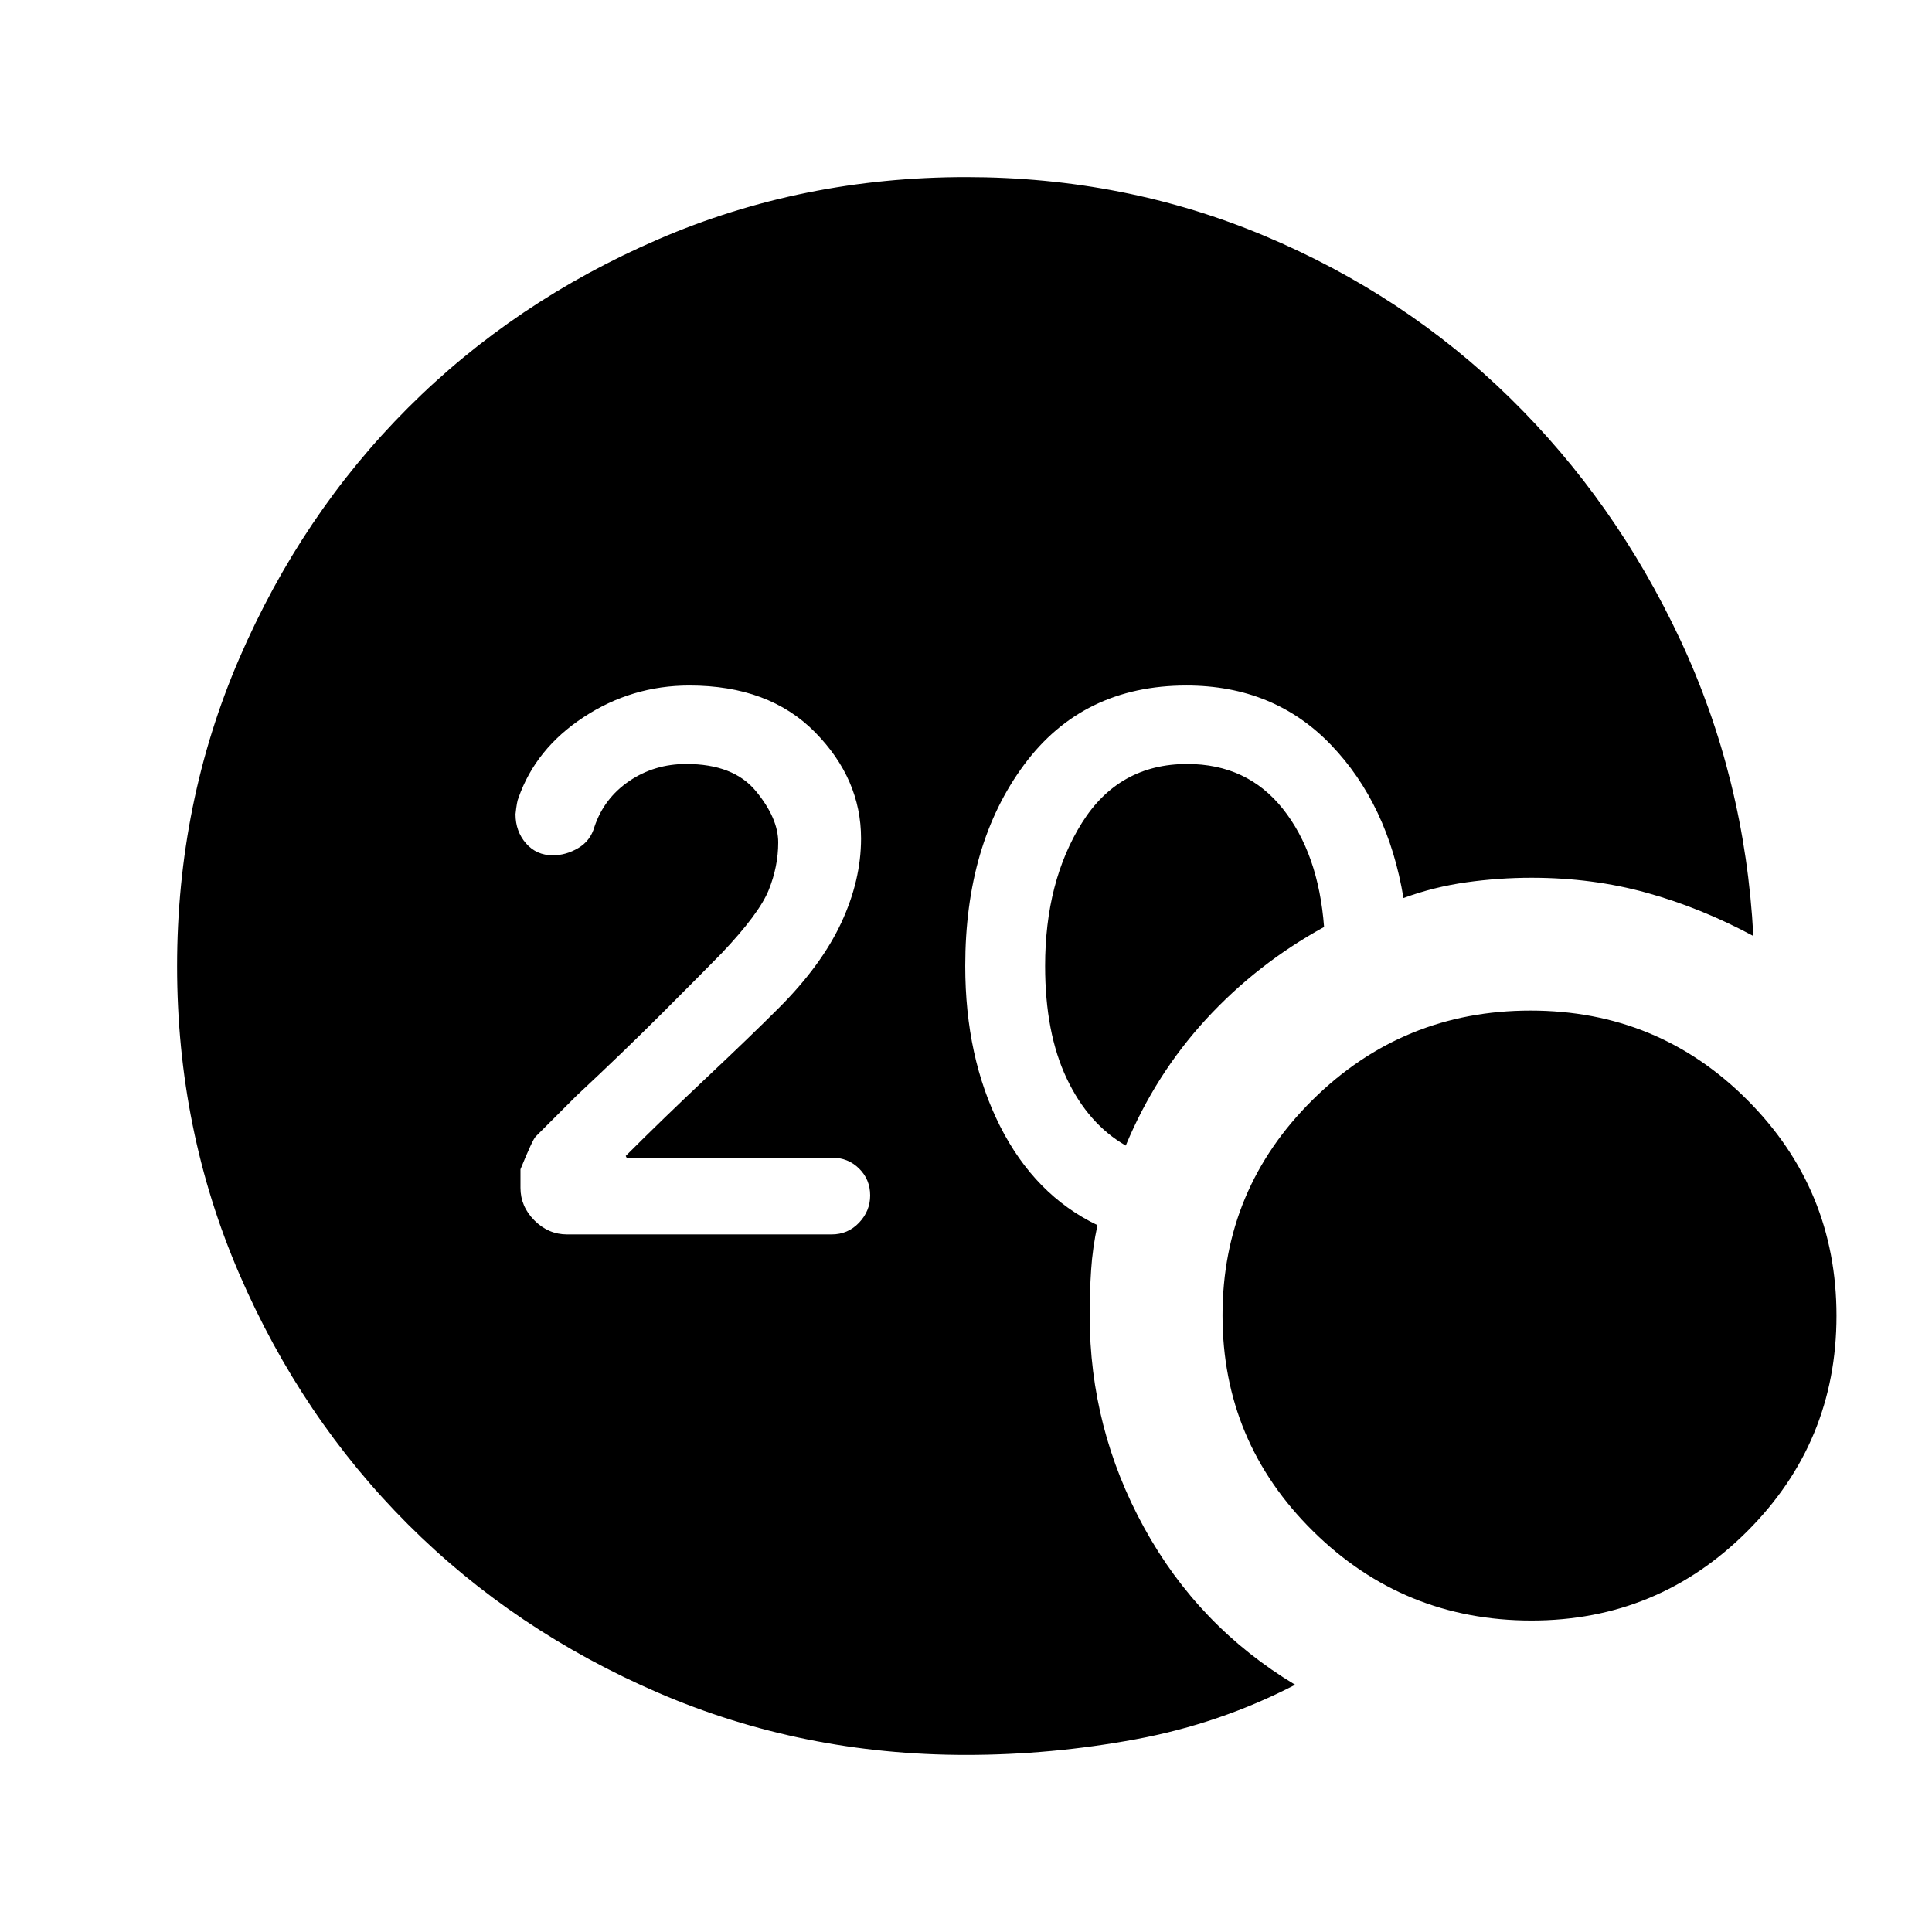 <svg xmlns="http://www.w3.org/2000/svg" height="24" viewBox="0 -960 960 960" width="24"><path d="M480-88q-81.34 0-152.88-30.86-71.54-30.86-124.46-83.76-52.92-52.9-83.79-124.42Q88-398.55 88-479.87q0-81.31 30.87-152.89 30.87-71.57 83.79-124.52t124.46-83.83Q398.66-872 480-872q78.9 0 148.41 29.23 69.51 29.23 121.86 80.5 52.35 51.27 84.58 120.05t36.38 147.3q-26.08-14-53-21.46-26.92-7.47-57.23-7.47-16.22 0-32.37 2.27-16.16 2.27-31.25 7.81-7.71-46.6-36.02-76.11-28.32-29.5-71.84-29.5-51.54 0-80.72 39.46T479.62-480q0 45.31 17.3 79.58 17.31 34.27 48.39 49.19-2.44 11.47-3.14 22.31-.71 10.84-.71 22.61 0 56.1 27 105.32 27 49.22 75.08 78.14-37.23 19.31-79.15 27.08Q522.48-88 480-88Zm79.38-302.77q-18.61-10.69-29.34-33.35-10.73-22.65-10.73-55.88 0-41.94 18.32-71.16 18.33-29.22 52.29-29.22 29.77 0 47.5 22.26 17.73 22.27 20.5 58.74-33.3 18.3-58.57 45.76-25.27 27.47-39.97 62.85Zm201.62 236q-63.61 0-108.57-44.41-44.97-44.41-44.97-107.23 0-62.82 44.82-107.13 44.83-44.31 108.24-44.31 63.4 0 107.71 44.41 44.31 44.41 44.31 107.23 0 62.83-44.38 107.13-44.38 44.31-107.16 44.31ZM413.23-346.62q8.07 0 13.61-5.81 5.54-5.82 5.54-13.57 0-7.9-5.49-13.34-5.5-5.43-13.5-5.43H311.36l-.44-.85q18.39-18.38 40.39-39.11t35.61-34.35q21.23-21.23 31.08-42.36 9.85-21.12 9.85-41.92 0-29.56-22.85-52.79t-62.44-23.23q-28.6 0-52.5 15.69-23.91 15.69-32.45 40.21-.77 1.54-1.46 8.06 0 8.5 5.19 14.46 5.18 5.96 13.35 5.96 6.52 0 12.6-3.58 6.09-3.57 8.09-10.59 4.77-14.21 17.26-22.71 12.49-8.5 28.36-8.5 23.47 0 34.58 13.46t11.11 25.52q0 11.91-4.72 23.65-4.73 11.73-23.35 31.37-9.54 9.76-29.27 29.5-19.73 19.73-42.81 41.26l-20.39 20.39q-1.53 1.54-7.53 16.23v9.23q0 9.26 6.94 16.21 6.95 6.94 16.21 6.94h131.46Z"/></svg>